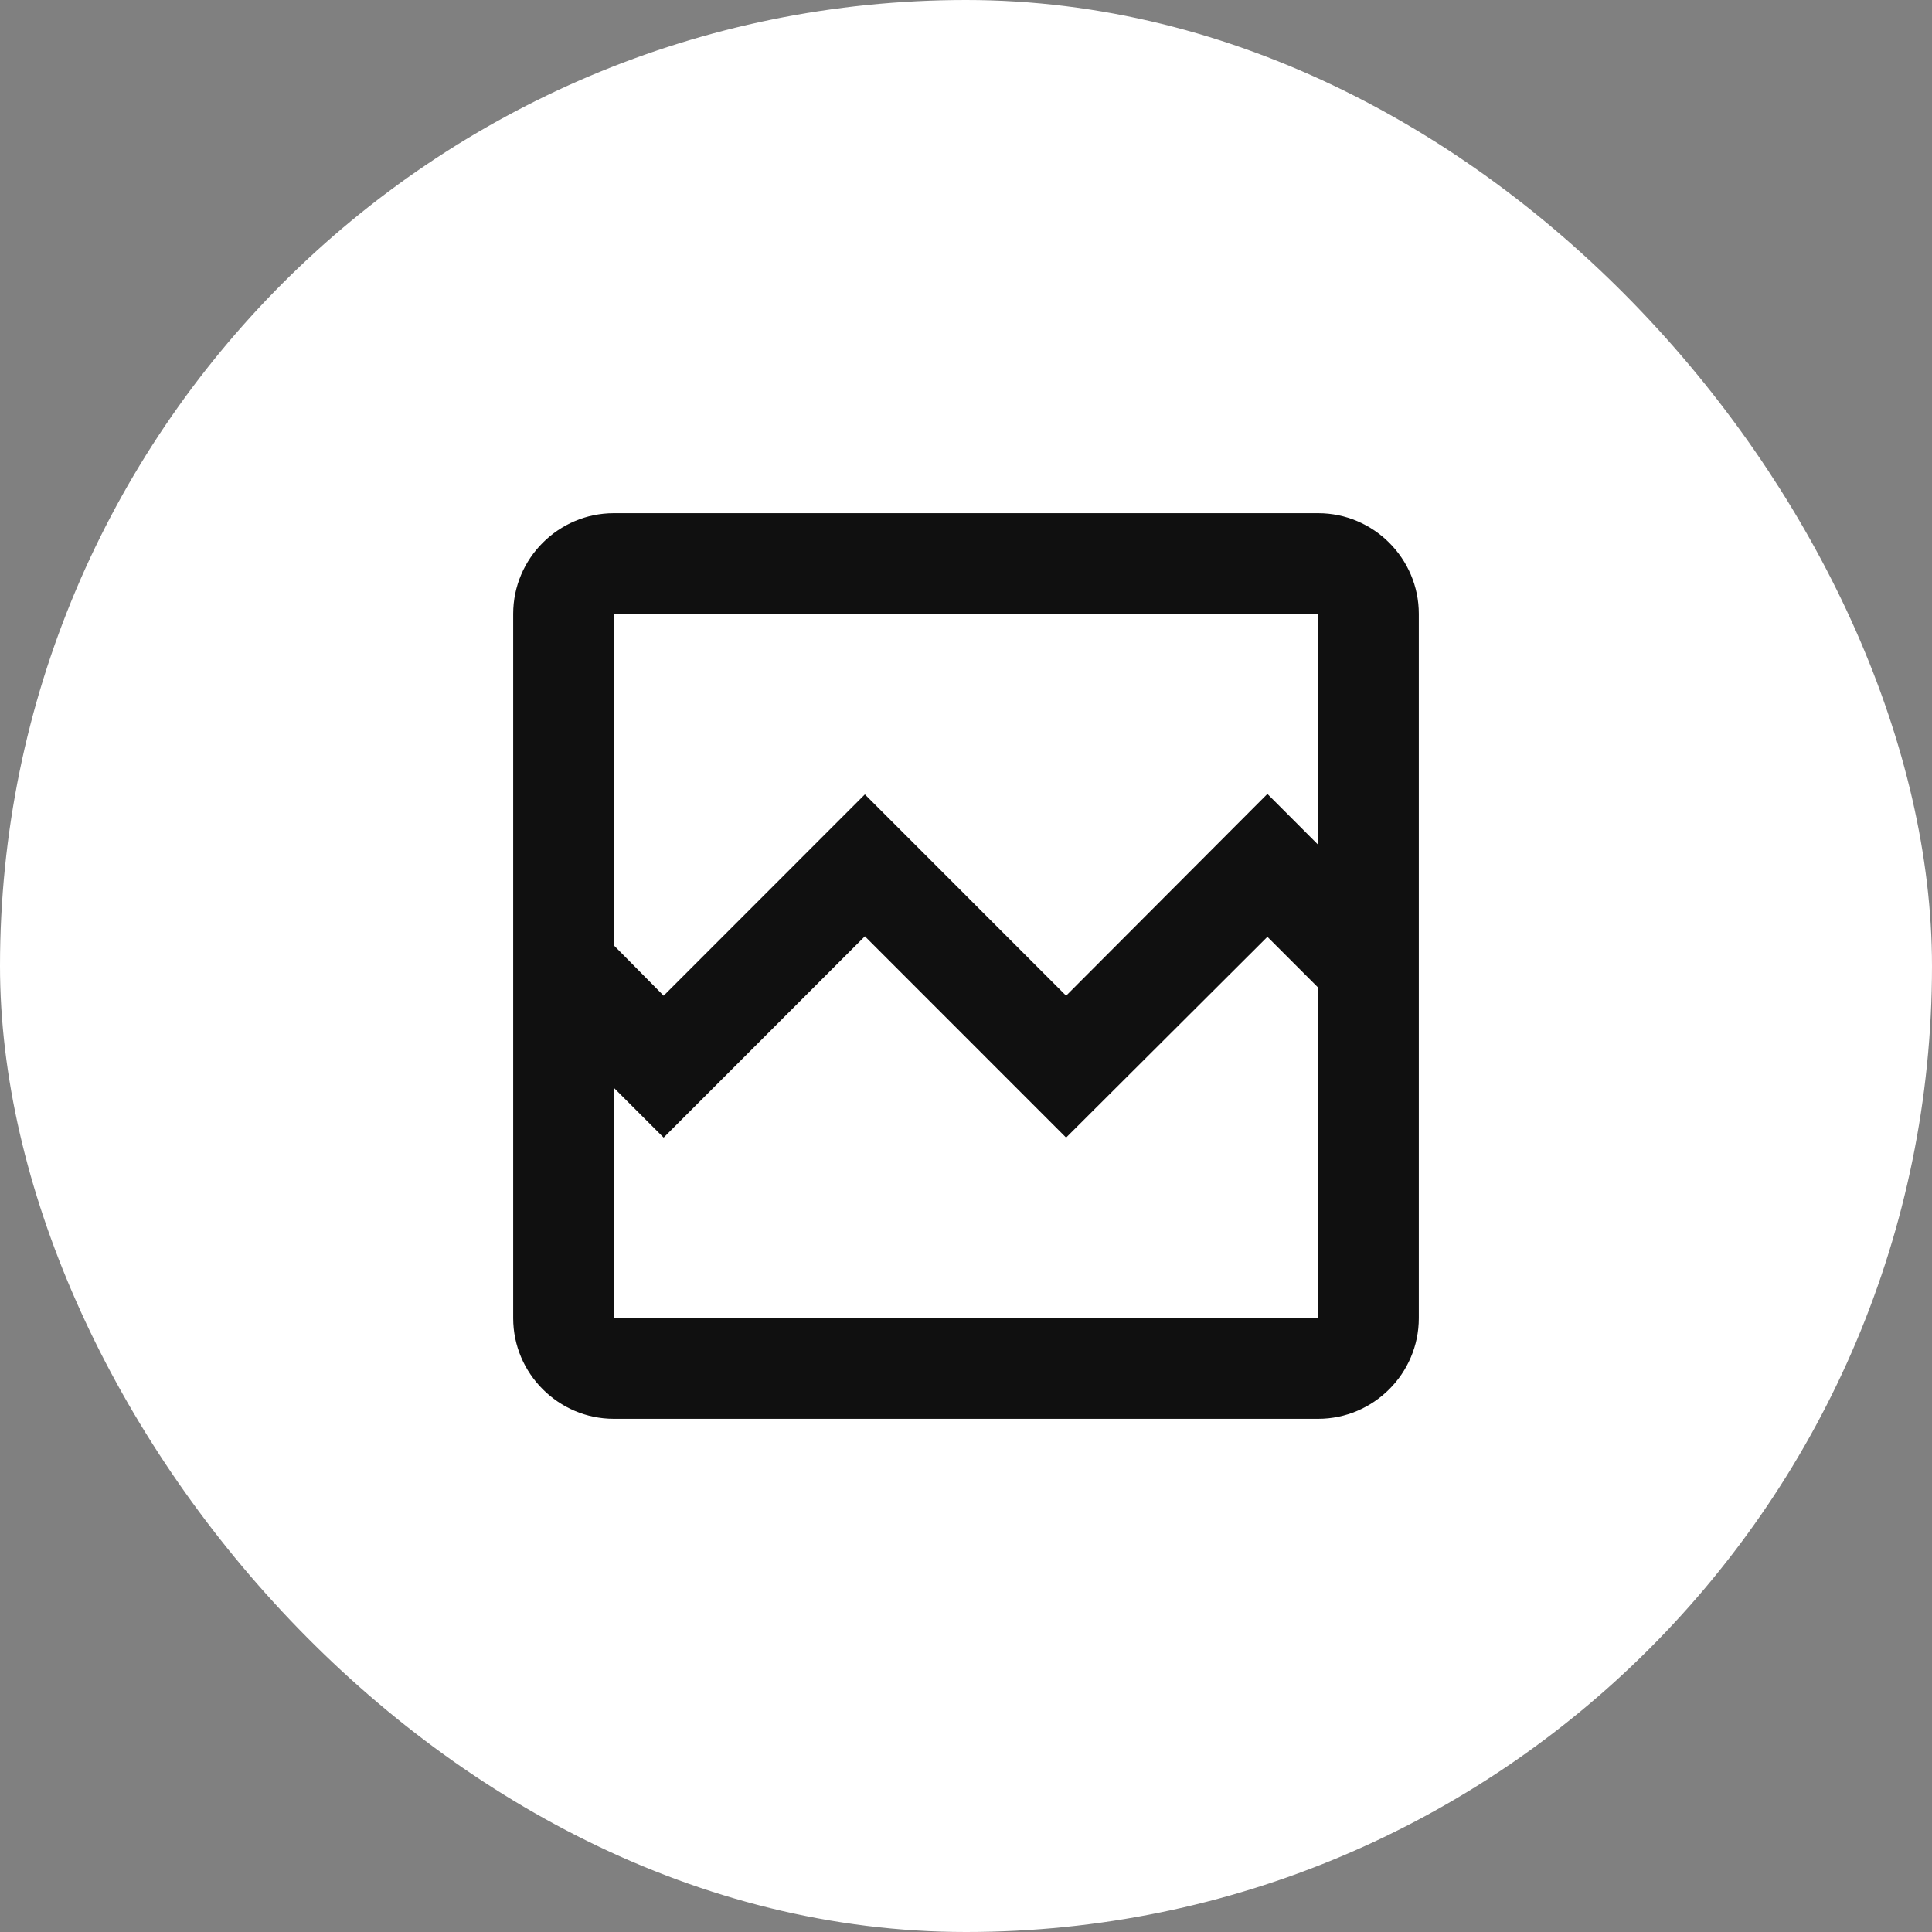 <svg width="32" height="32" viewBox="0 0 32 32" fill="none" xmlns="http://www.w3.org/2000/svg">
<rect x="0" y="0" width="32" height="32" fill="#808080" stroke="none"/>
<rect x="0.5" y="0.5" width="31" height="31" rx="15.5" fill="white"/>
<g clip-path="url(#clip0_189_5400)">
<path d="M21.833 8.5H10.167C9.25 8.5 8.5 9.25 8.5 10.167V21.833C8.5 22.75 9.25 23.5 10.167 23.5H21.833C22.75 23.5 23.5 22.75 23.5 21.833V10.167C23.5 9.25 22.75 8.5 21.833 8.5ZM21.833 21.833H10.167V18.017L10.992 18.842L14.325 15.508L17.658 18.842L20.992 15.517L21.833 16.358V21.833ZM21.833 13.992L20.992 13.15L17.658 16.492L14.325 13.158L10.992 16.492L10.167 15.658V10.167H21.833V13.992Z" fill="#101010"/>
</g>
<rect x="0.5" y="0.5" width="31" height="31" rx="15.5" stroke="white"/>
<defs>
<clipPath id="clip0_189_5400">
<rect width="20" height="20" fill="white" transform="translate(6 6)"/>
</clipPath>
</defs>
</svg>
